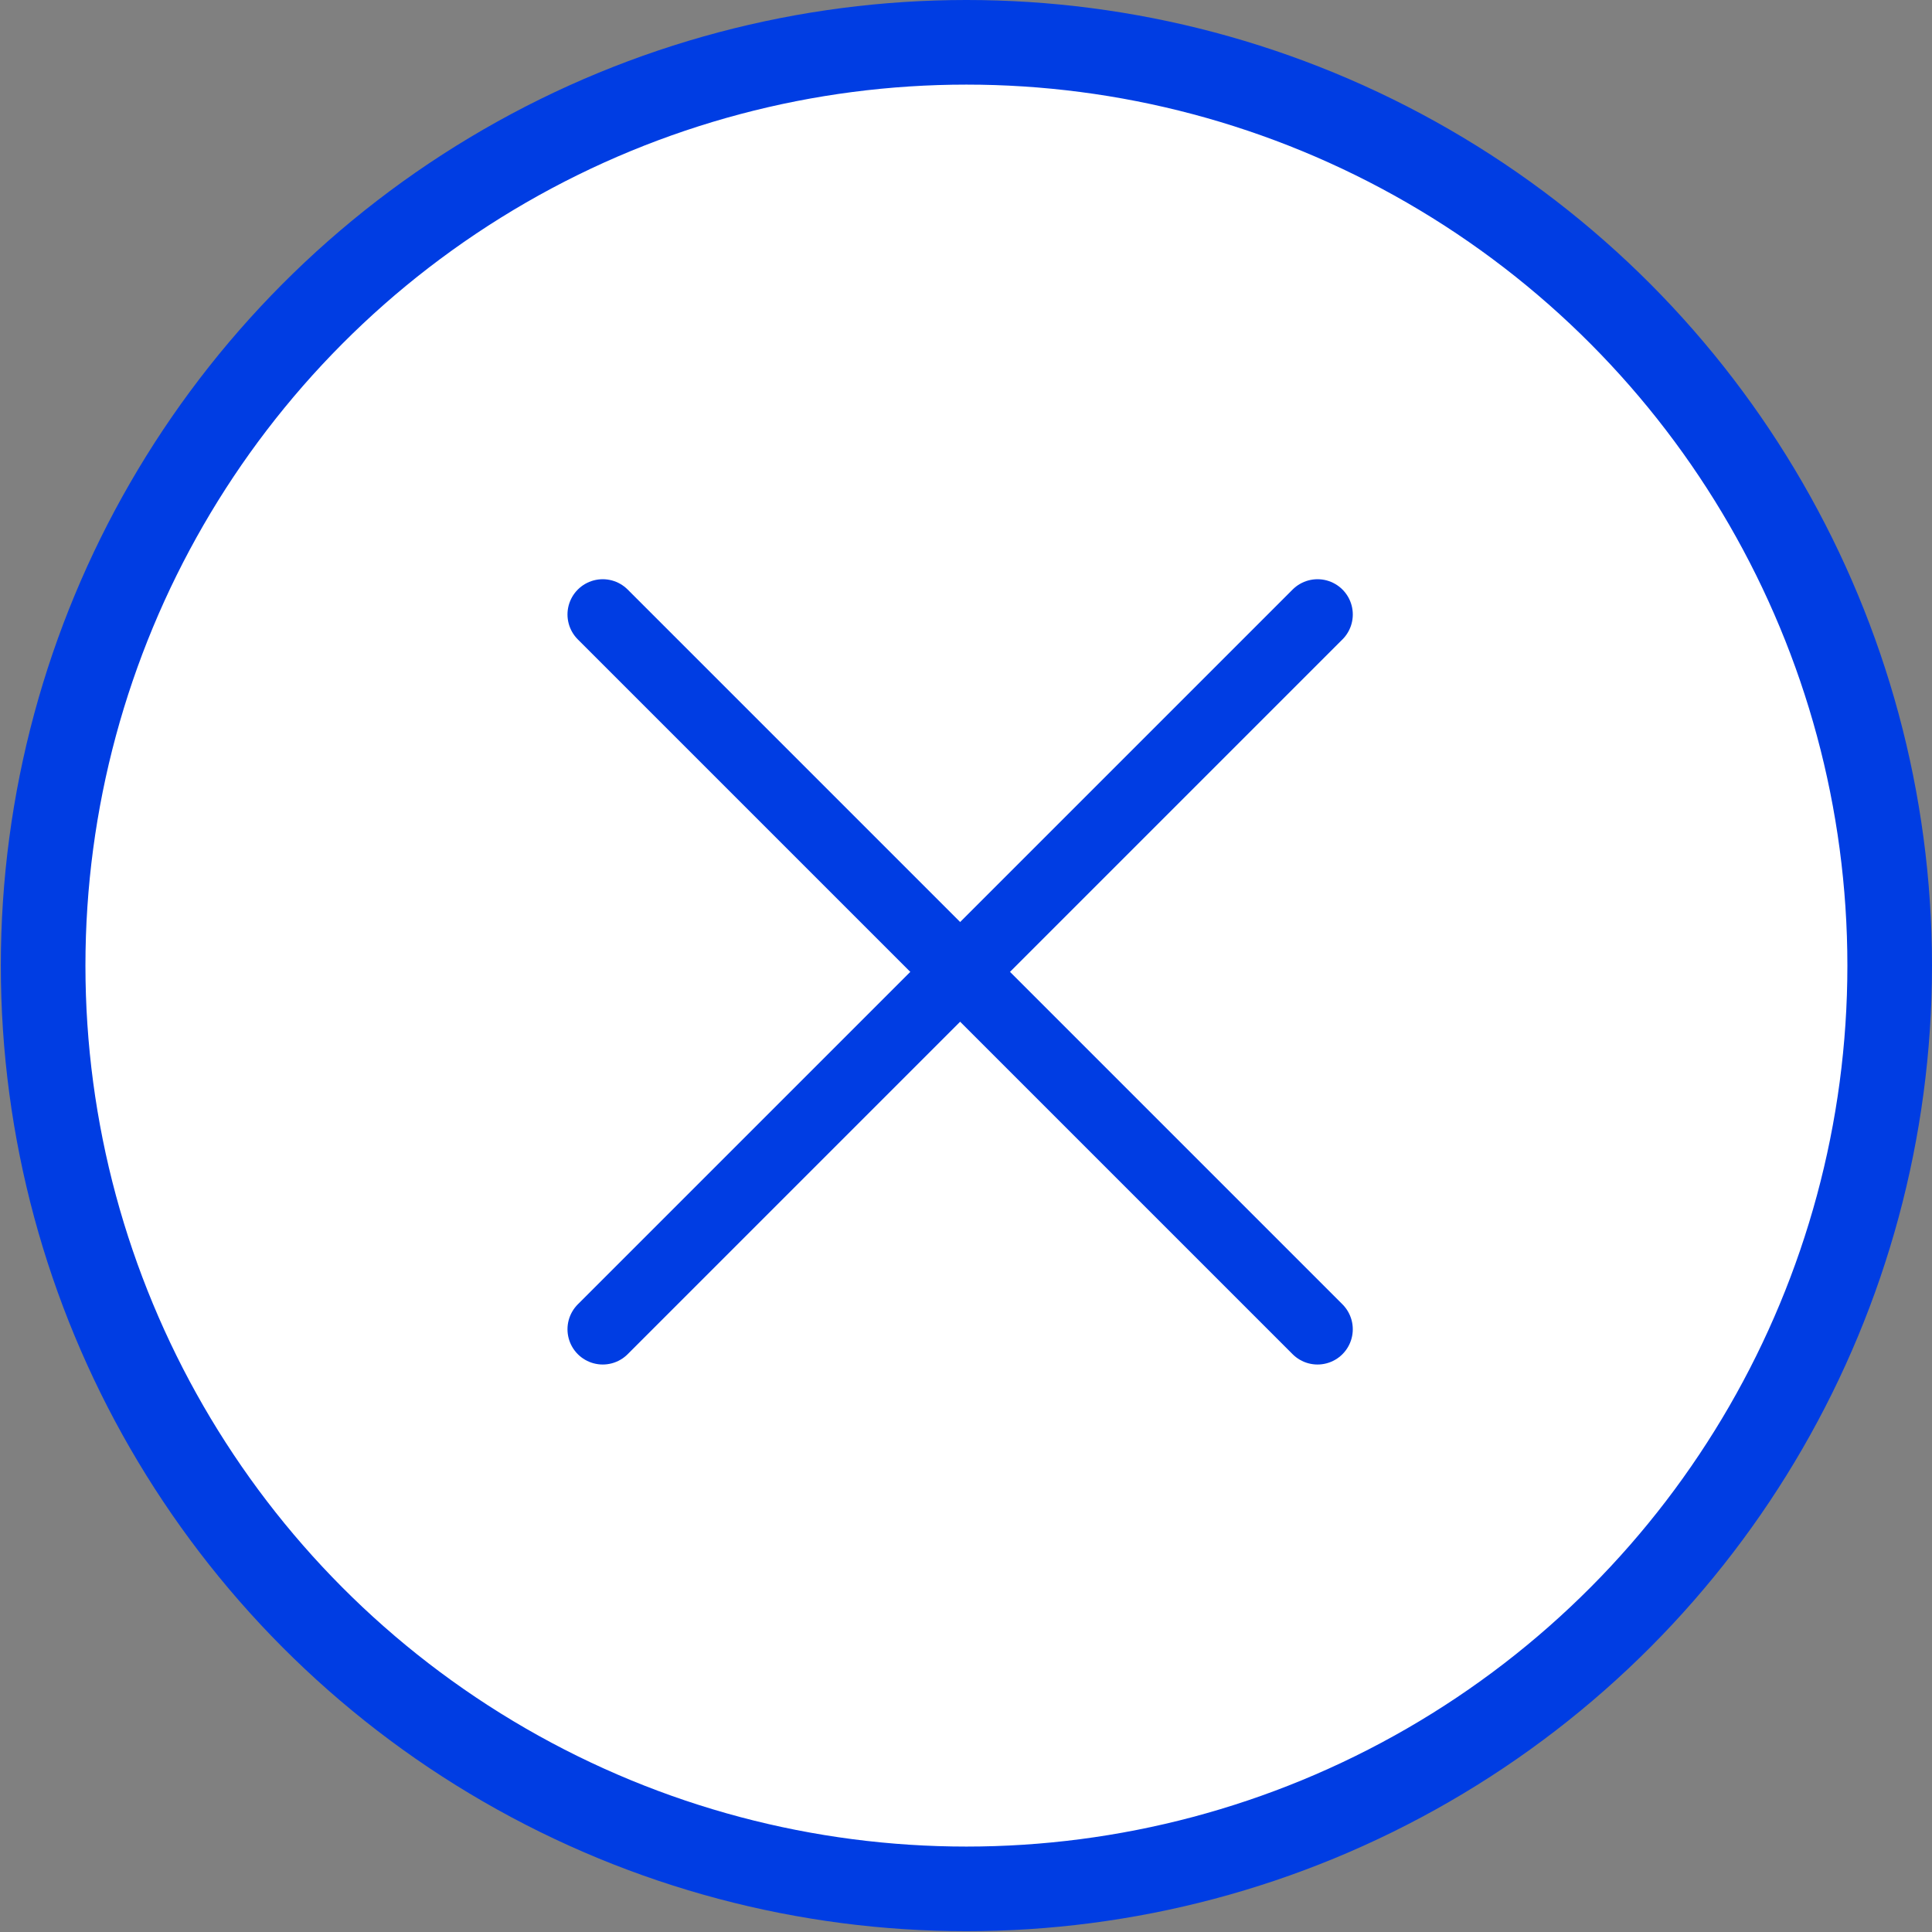 <svg width="137" height="137" viewBox="0 0 137 137" fill="none" xmlns="http://www.w3.org/2000/svg">
<rect x="0" y="0" width="137" height="137" fill="#808080" stroke="none"/>
<circle cx="68.529" cy="68.471" r="65.471" fill="white" stroke="#003DE3" stroke-width="6"/>
<path d="M42.741 43.573L93.427 94.259" stroke="#003DE3" stroke-width="5" stroke-linecap="round"/>
<path d="M93.428 43.573L42.741 94.259" stroke="#003DE3" stroke-width="5" stroke-linecap="round"/>
</svg>
